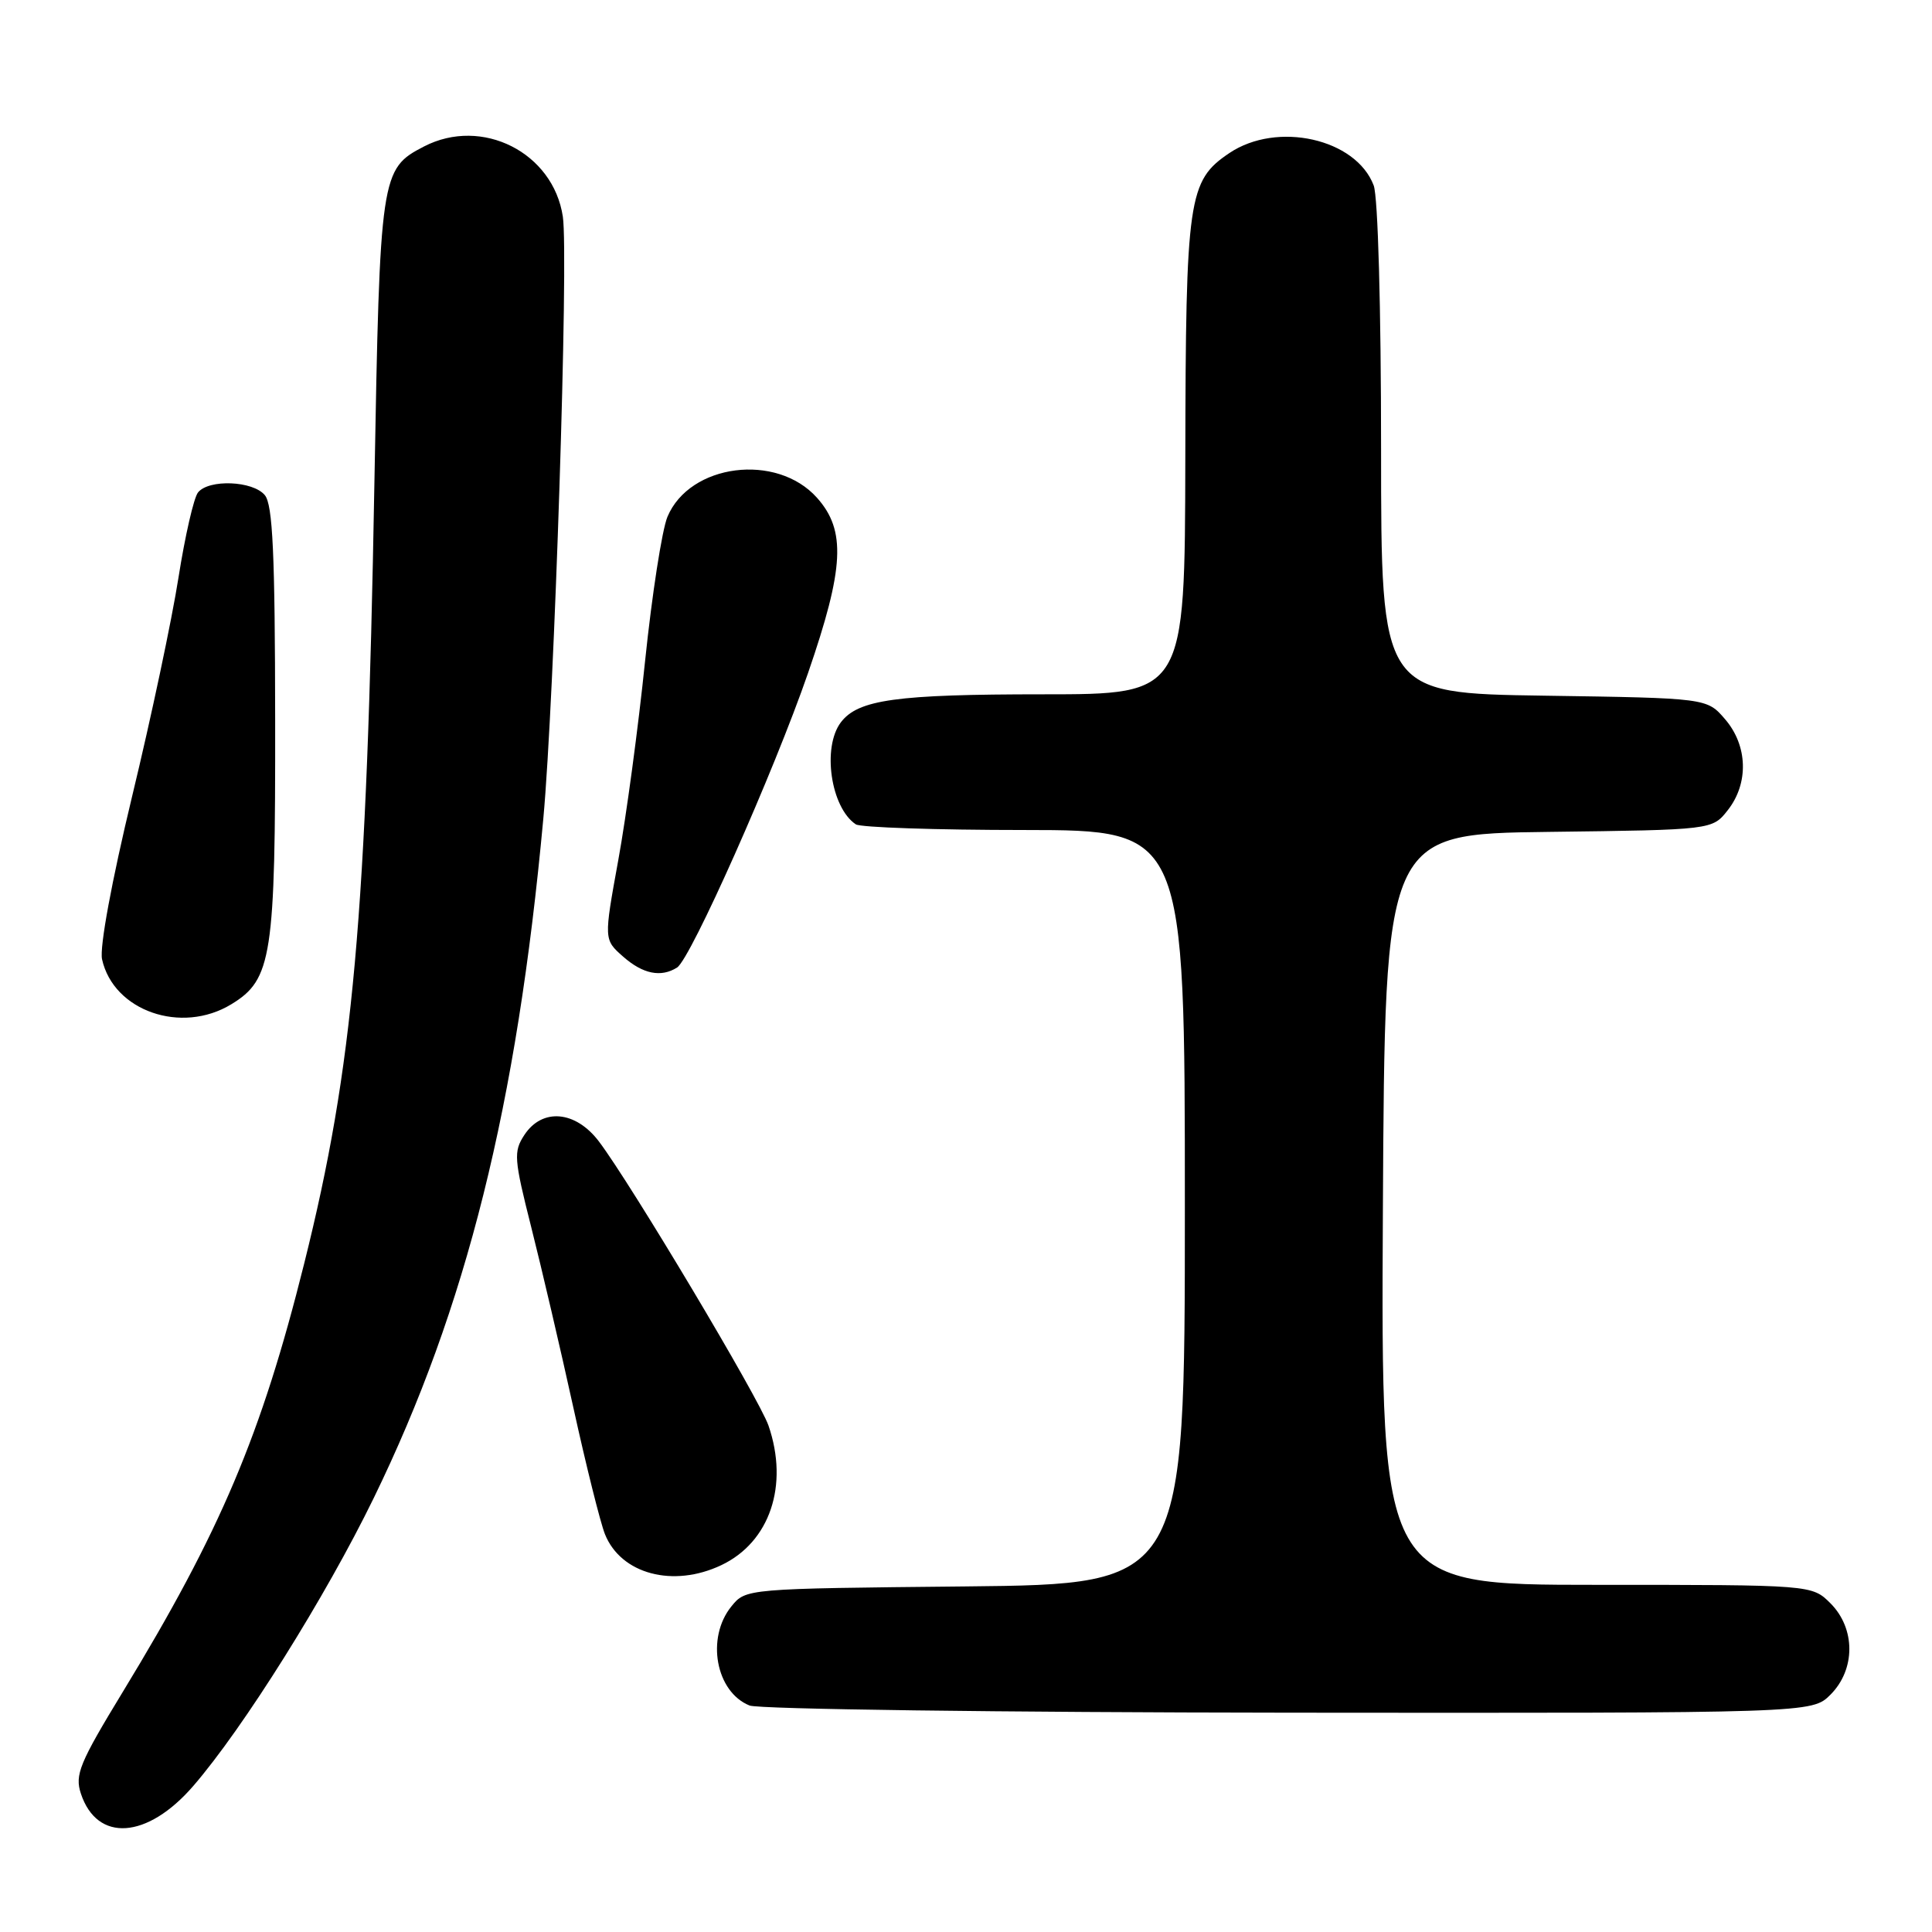 <?xml version="1.0" encoding="UTF-8" standalone="no"?>
<!DOCTYPE svg PUBLIC "-//W3C//DTD SVG 1.1//EN" "http://www.w3.org/Graphics/SVG/1.1/DTD/svg11.dtd" >
<svg xmlns="http://www.w3.org/2000/svg" xmlns:xlink="http://www.w3.org/1999/xlink" version="1.1" viewBox="0 0 256 256">
 <g >
 <path fill="currentColor"
d=" M 25.61 236.65 C 32.26 228.96 43.15 211.58 49.52 198.50 C 61.81 173.28 68.49 146.50 71.99 108.50 C 73.46 92.59 75.36 33.90 74.58 28.71 C 73.31 20.21 63.87 15.43 56.18 19.41 C 50.44 22.38 50.34 23.07 49.61 64.00 C 48.59 121.63 46.82 141.34 40.31 167.41 C 34.63 190.15 29.23 202.90 16.28 224.17 C 10.53 233.62 9.89 235.17 10.72 237.67 C 12.87 244.15 19.51 243.70 25.61 236.65 Z  M 242.55 224.55 C 245.88 221.21 245.88 215.79 242.55 212.45 C 240.09 210.00 240.09 210.00 211.54 210.00 C 182.98 210.00 182.98 210.00 183.24 160.25 C 183.50 110.50 183.50 110.50 205.19 110.23 C 226.89 109.96 226.89 109.96 228.94 107.35 C 231.74 103.79 231.59 98.80 228.59 95.31 C 226.18 92.50 226.18 92.50 204.59 92.18 C 183.00 91.86 183.00 91.86 183.00 59.49 C 183.00 40.89 182.59 26.04 182.02 24.57 C 179.67 18.37 169.23 16.03 162.90 20.28 C 157.44 23.96 157.12 26.15 157.06 60.75 C 157.00 92.00 157.00 92.00 138.24 92.00 C 118.75 92.00 113.71 92.70 111.42 95.71 C 108.91 99.02 110.08 107.02 113.40 109.23 C 114.00 109.64 124.06 109.98 135.75 109.98 C 157.00 110.00 157.00 110.00 157.00 159.96 C 157.00 209.91 157.00 209.91 127.91 210.21 C 98.82 210.50 98.82 210.50 96.91 212.86 C 93.53 217.03 94.84 224.19 99.32 225.99 C 100.52 226.48 132.68 226.90 170.80 226.94 C 240.09 227.00 240.09 227.00 242.55 224.55 Z  M 95.58 207.39 C 102.01 204.34 104.55 196.81 101.83 188.90 C 100.60 185.33 83.60 156.85 79.36 151.25 C 76.26 147.16 71.85 146.78 69.48 150.39 C 68.03 152.60 68.10 153.54 70.40 162.64 C 71.77 168.06 74.28 178.80 75.97 186.50 C 77.66 194.20 79.55 201.76 80.16 203.29 C 82.28 208.58 89.20 210.42 95.58 207.39 Z  M 30.65 133.07 C 36.04 129.79 36.50 126.75 36.46 95.36 C 36.44 73.38 36.14 66.87 35.09 65.61 C 33.51 63.70 27.68 63.47 26.24 65.25 C 25.68 65.94 24.52 71.01 23.65 76.53 C 22.79 82.04 20.03 95.08 17.51 105.50 C 14.79 116.79 13.18 125.53 13.52 127.10 C 15.03 133.96 24.04 137.10 30.65 133.07 Z  M 89.72 128.20 C 91.53 127.04 102.57 102.22 107.07 89.18 C 111.87 75.25 112.13 70.29 108.25 65.95 C 102.90 59.97 91.39 61.44 88.44 68.48 C 87.72 70.21 86.39 78.80 85.48 87.56 C 84.58 96.33 82.98 108.22 81.92 114.00 C 80.01 124.50 80.01 124.50 82.56 126.75 C 85.19 129.07 87.59 129.55 89.72 128.20 Z "/>
</g>
</svg>